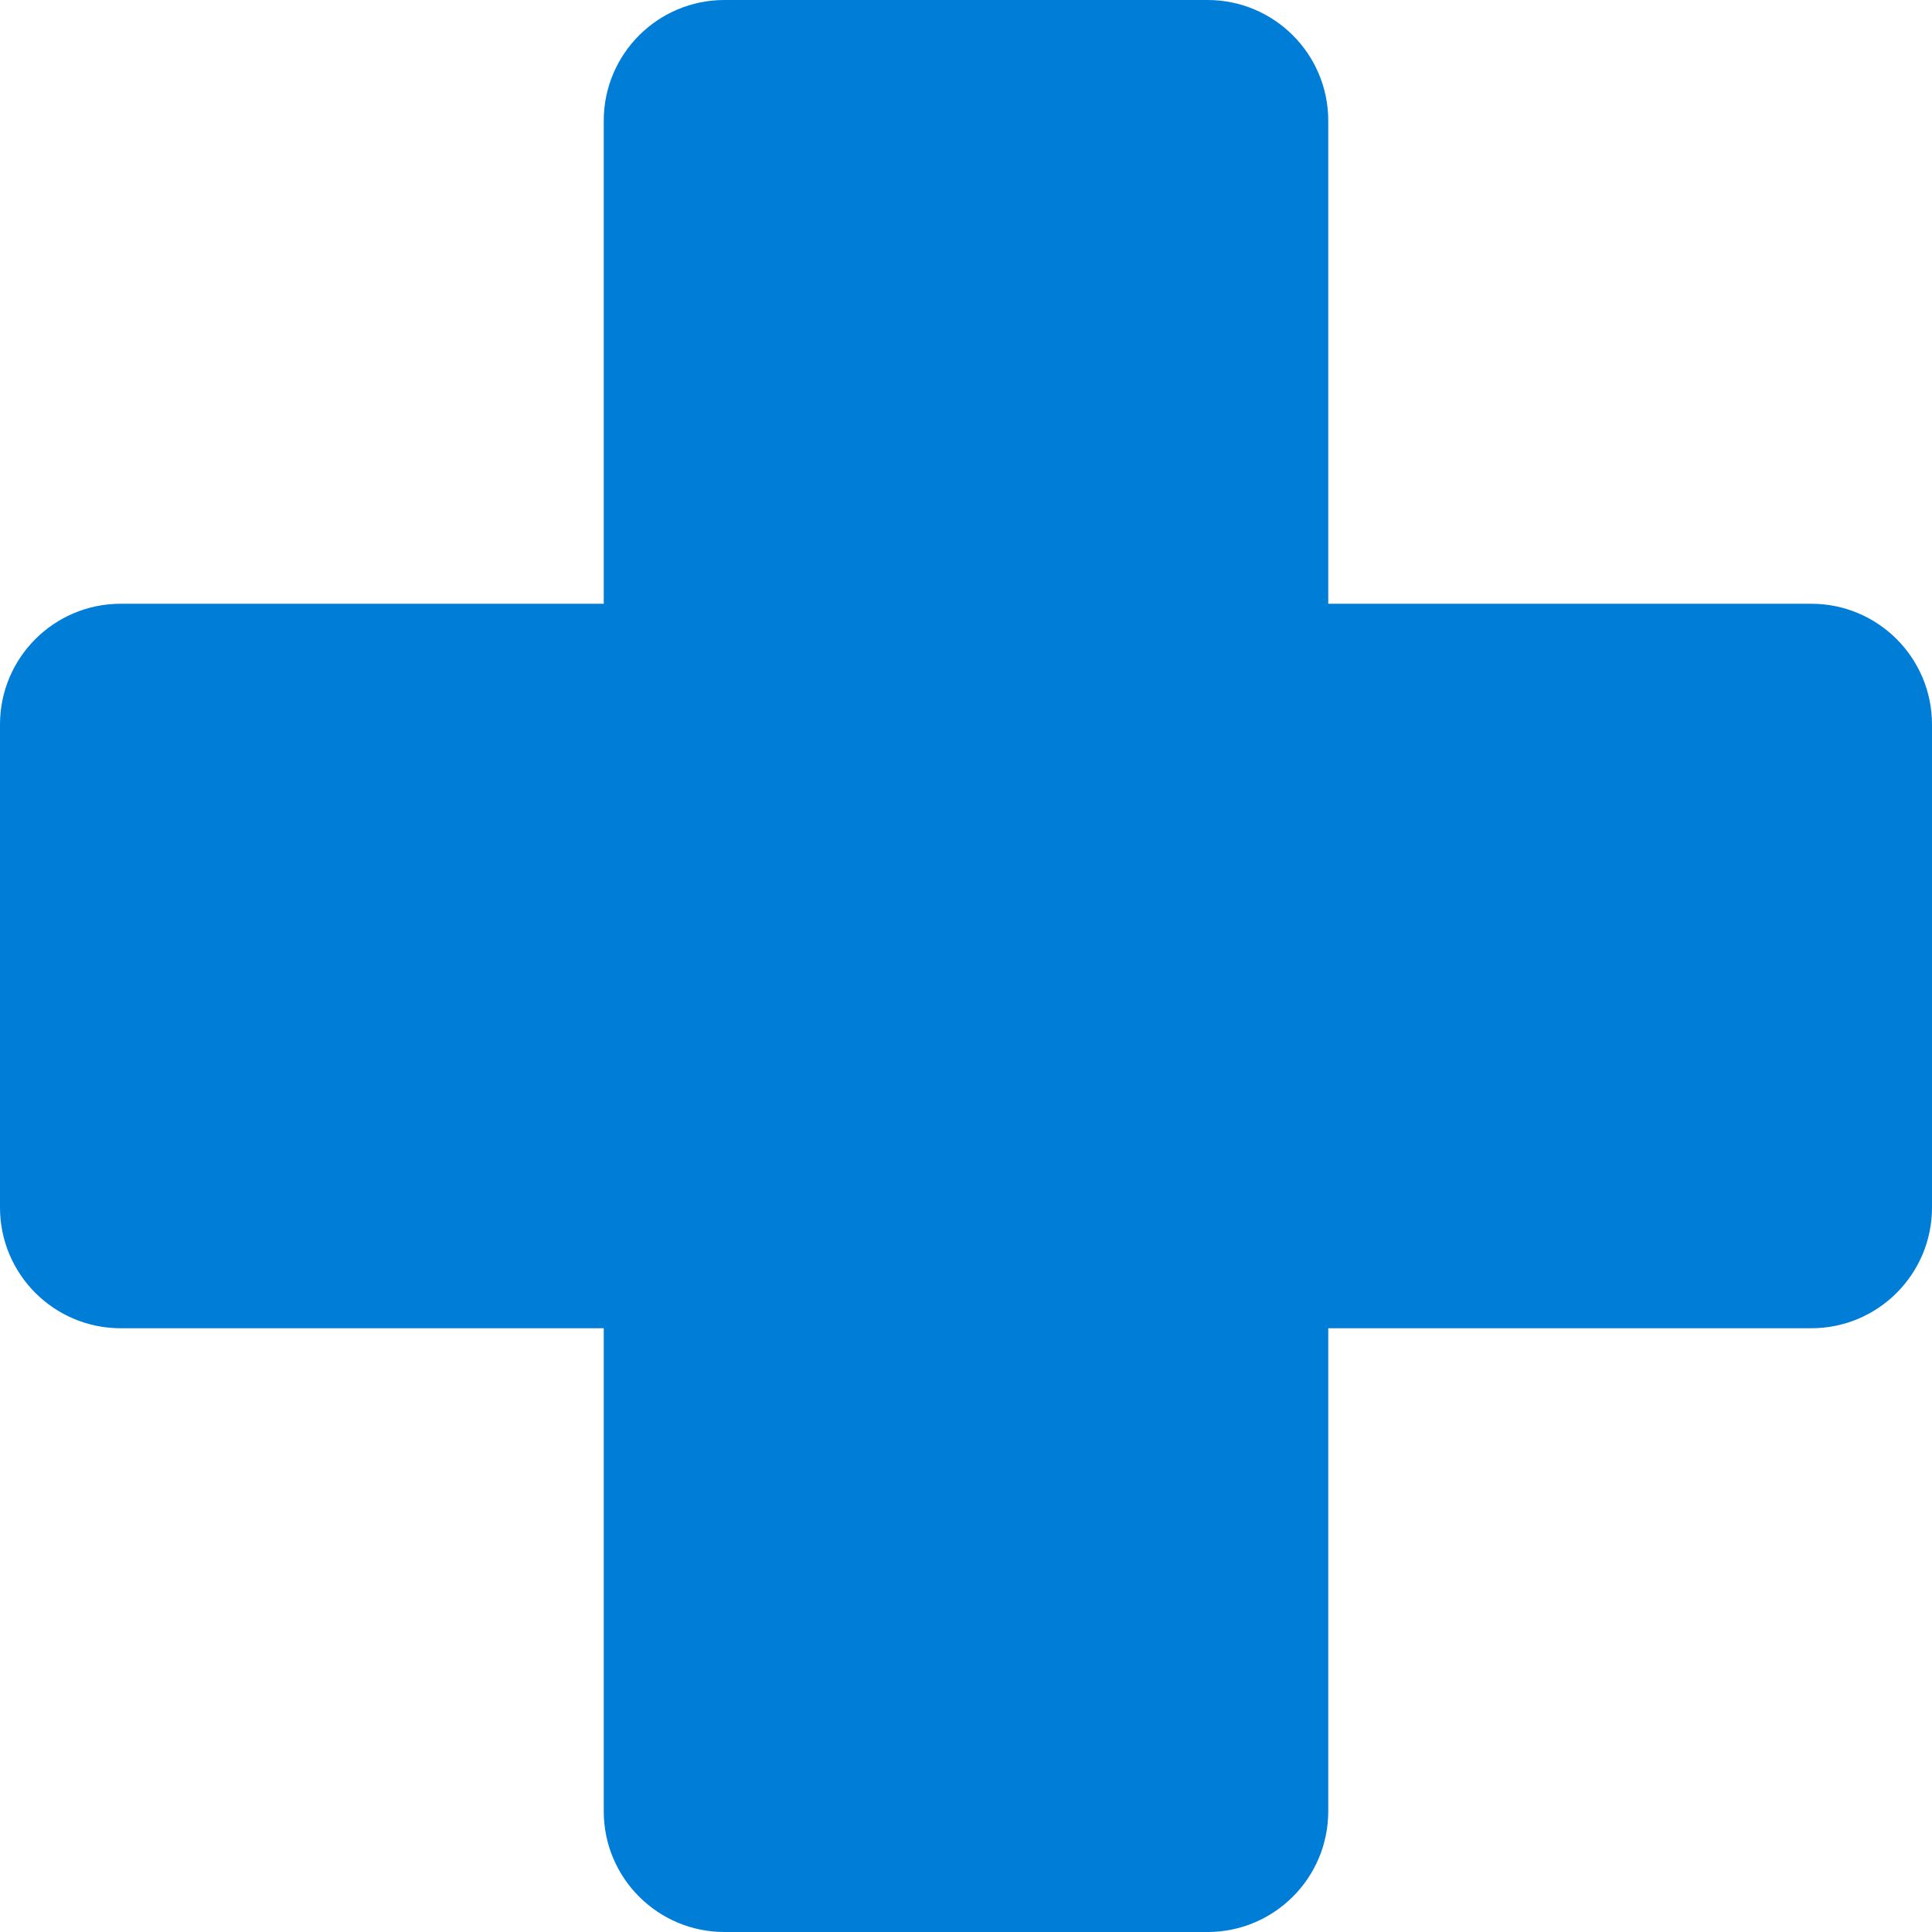 <svg width="32" height="32" viewBox="0 0 32 32" fill="none" xmlns="http://www.w3.org/2000/svg">
<path d="M22 2C22 0.895 21.105 0 20 0H12C10.895 0 10 0.895 10 2V10H2C0.895 10 0 10.895 0 12V20C0 21.105 0.895 22 2 22H10V30C10 31.105 10.895 32 12 32H20C21.105 32 22 31.105 22 30V22H30C31.105 22 32 21.105 32 20V12C32 10.895 31.105 10 30 10H22V2Z" fill="#007DD7"/>
</svg>
